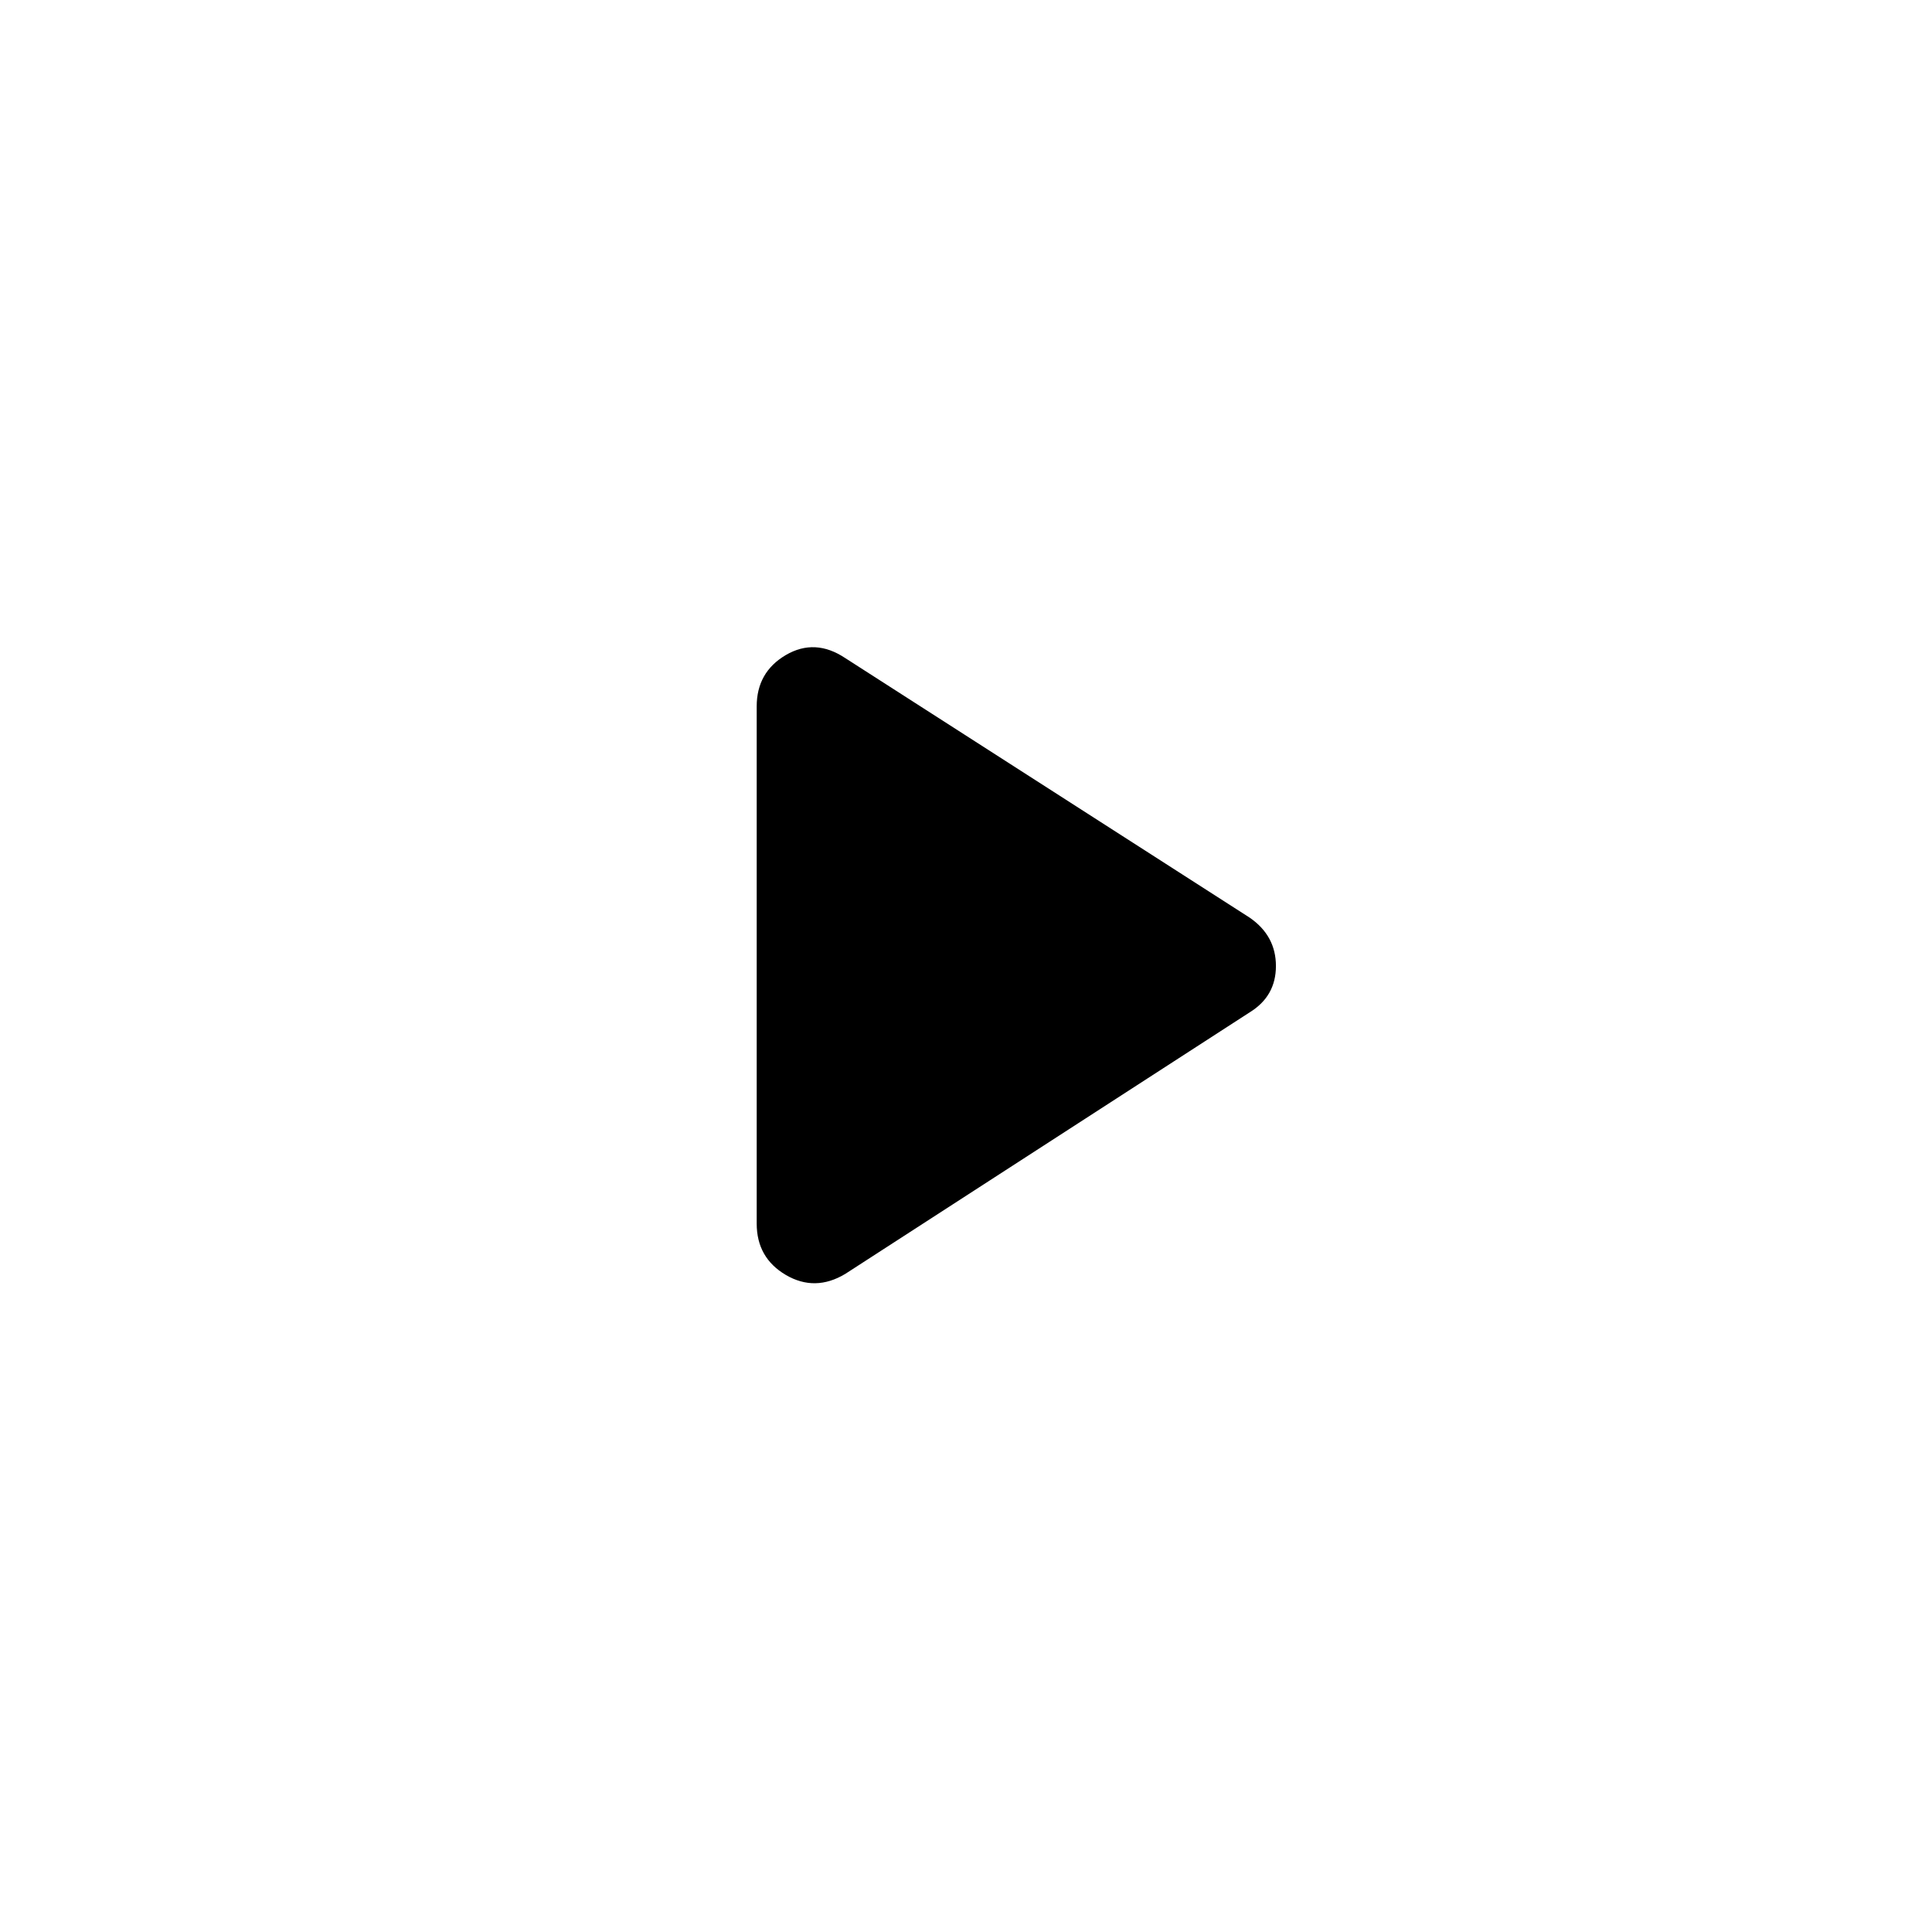 <svg xmlns="http://www.w3.org/2000/svg" height="24" width="24"><path d="M10.5 15.825Q10.125 16.05 9.762 15.838Q9.4 15.625 9.4 15.2V8.775Q9.4 8.35 9.762 8.137Q10.125 7.925 10.5 8.175L15.525 11.4Q15.85 11.625 15.85 12Q15.85 12.375 15.525 12.575Z"/></svg>